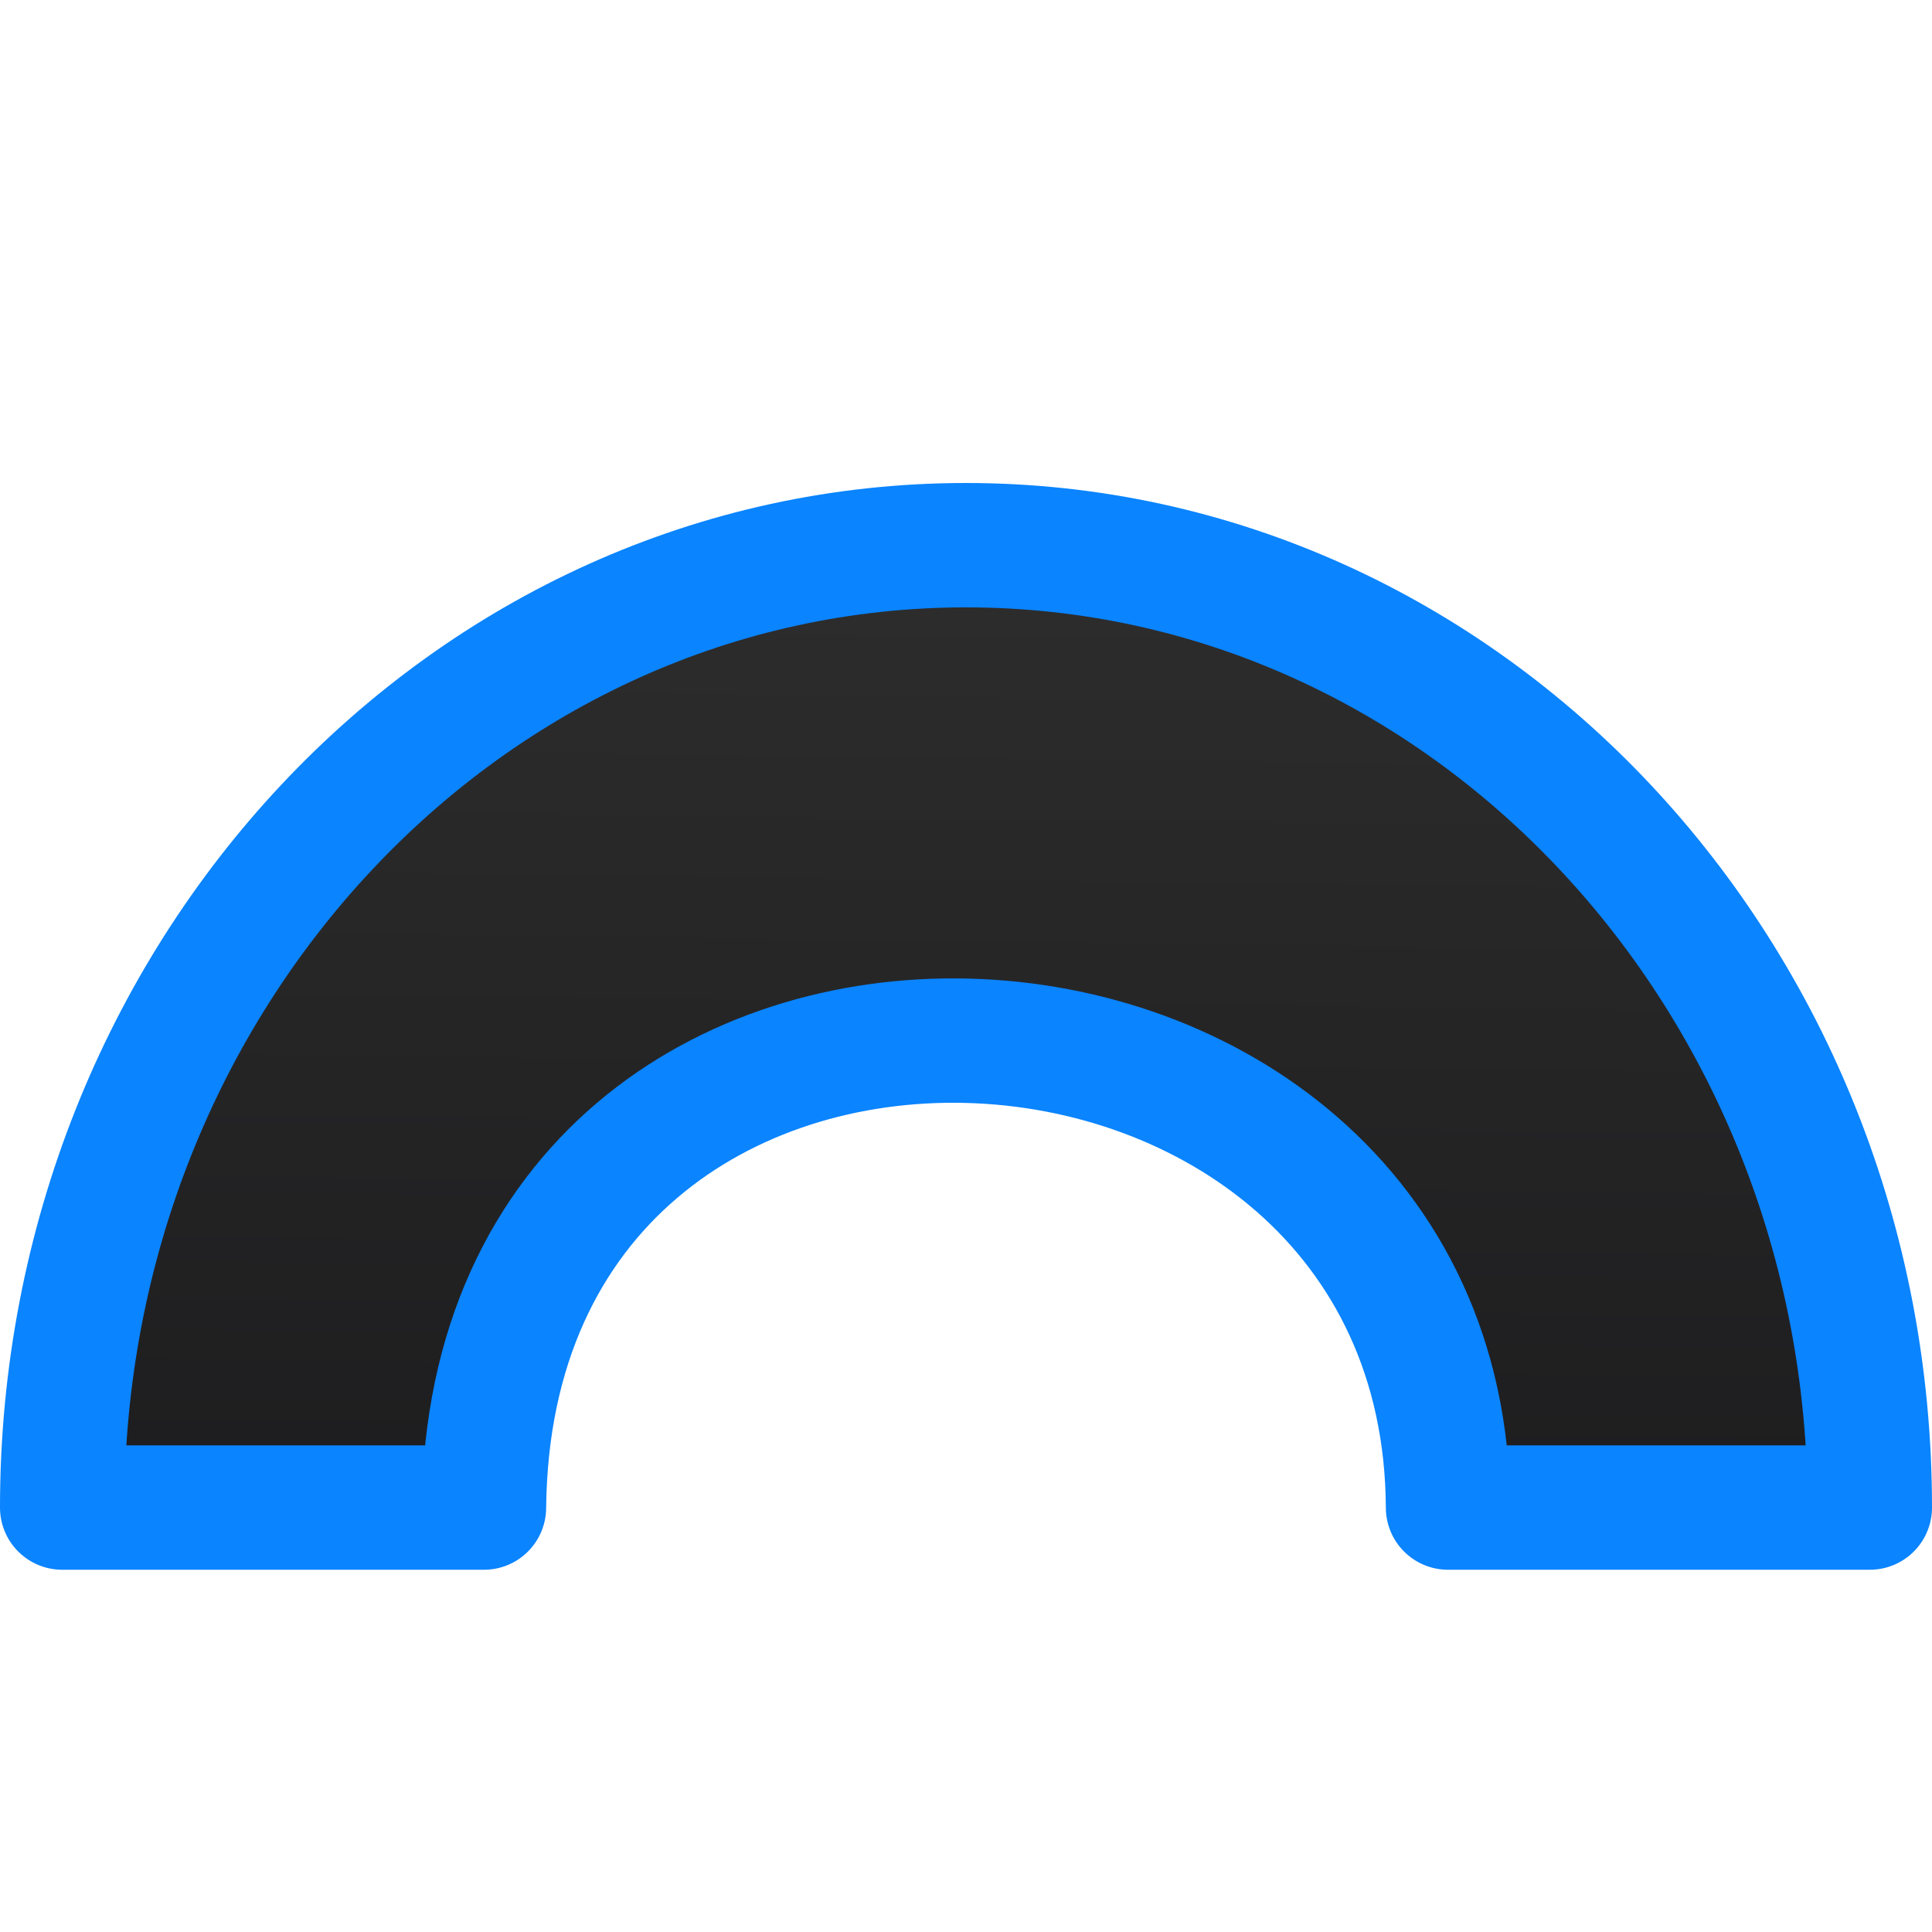 <svg viewBox="0 0 16 16" xmlns="http://www.w3.org/2000/svg" xmlns:xlink="http://www.w3.org/1999/xlink"><linearGradient id="a" gradientUnits="userSpaceOnUse" x1="7.898" x2="8" y1="13.088" y2="4.515"><stop offset="0" stop-color="#1c1c1e"/><stop offset="1" stop-color="#2d2d2d"/></linearGradient>





     /&amp;amp;amp;gt;
 <path d="m8 4.515c-4.134 0-7.485 3.568-7.485 7.97h3.493c.053-5.358 7.96-4.951 7.984 0h3.493c0-4.402-3.351-7.97-7.485-7.97z" fill="url(#a)" stroke="#0a84ff" stroke-linejoin="round" stroke-width="1.03"/></svg>